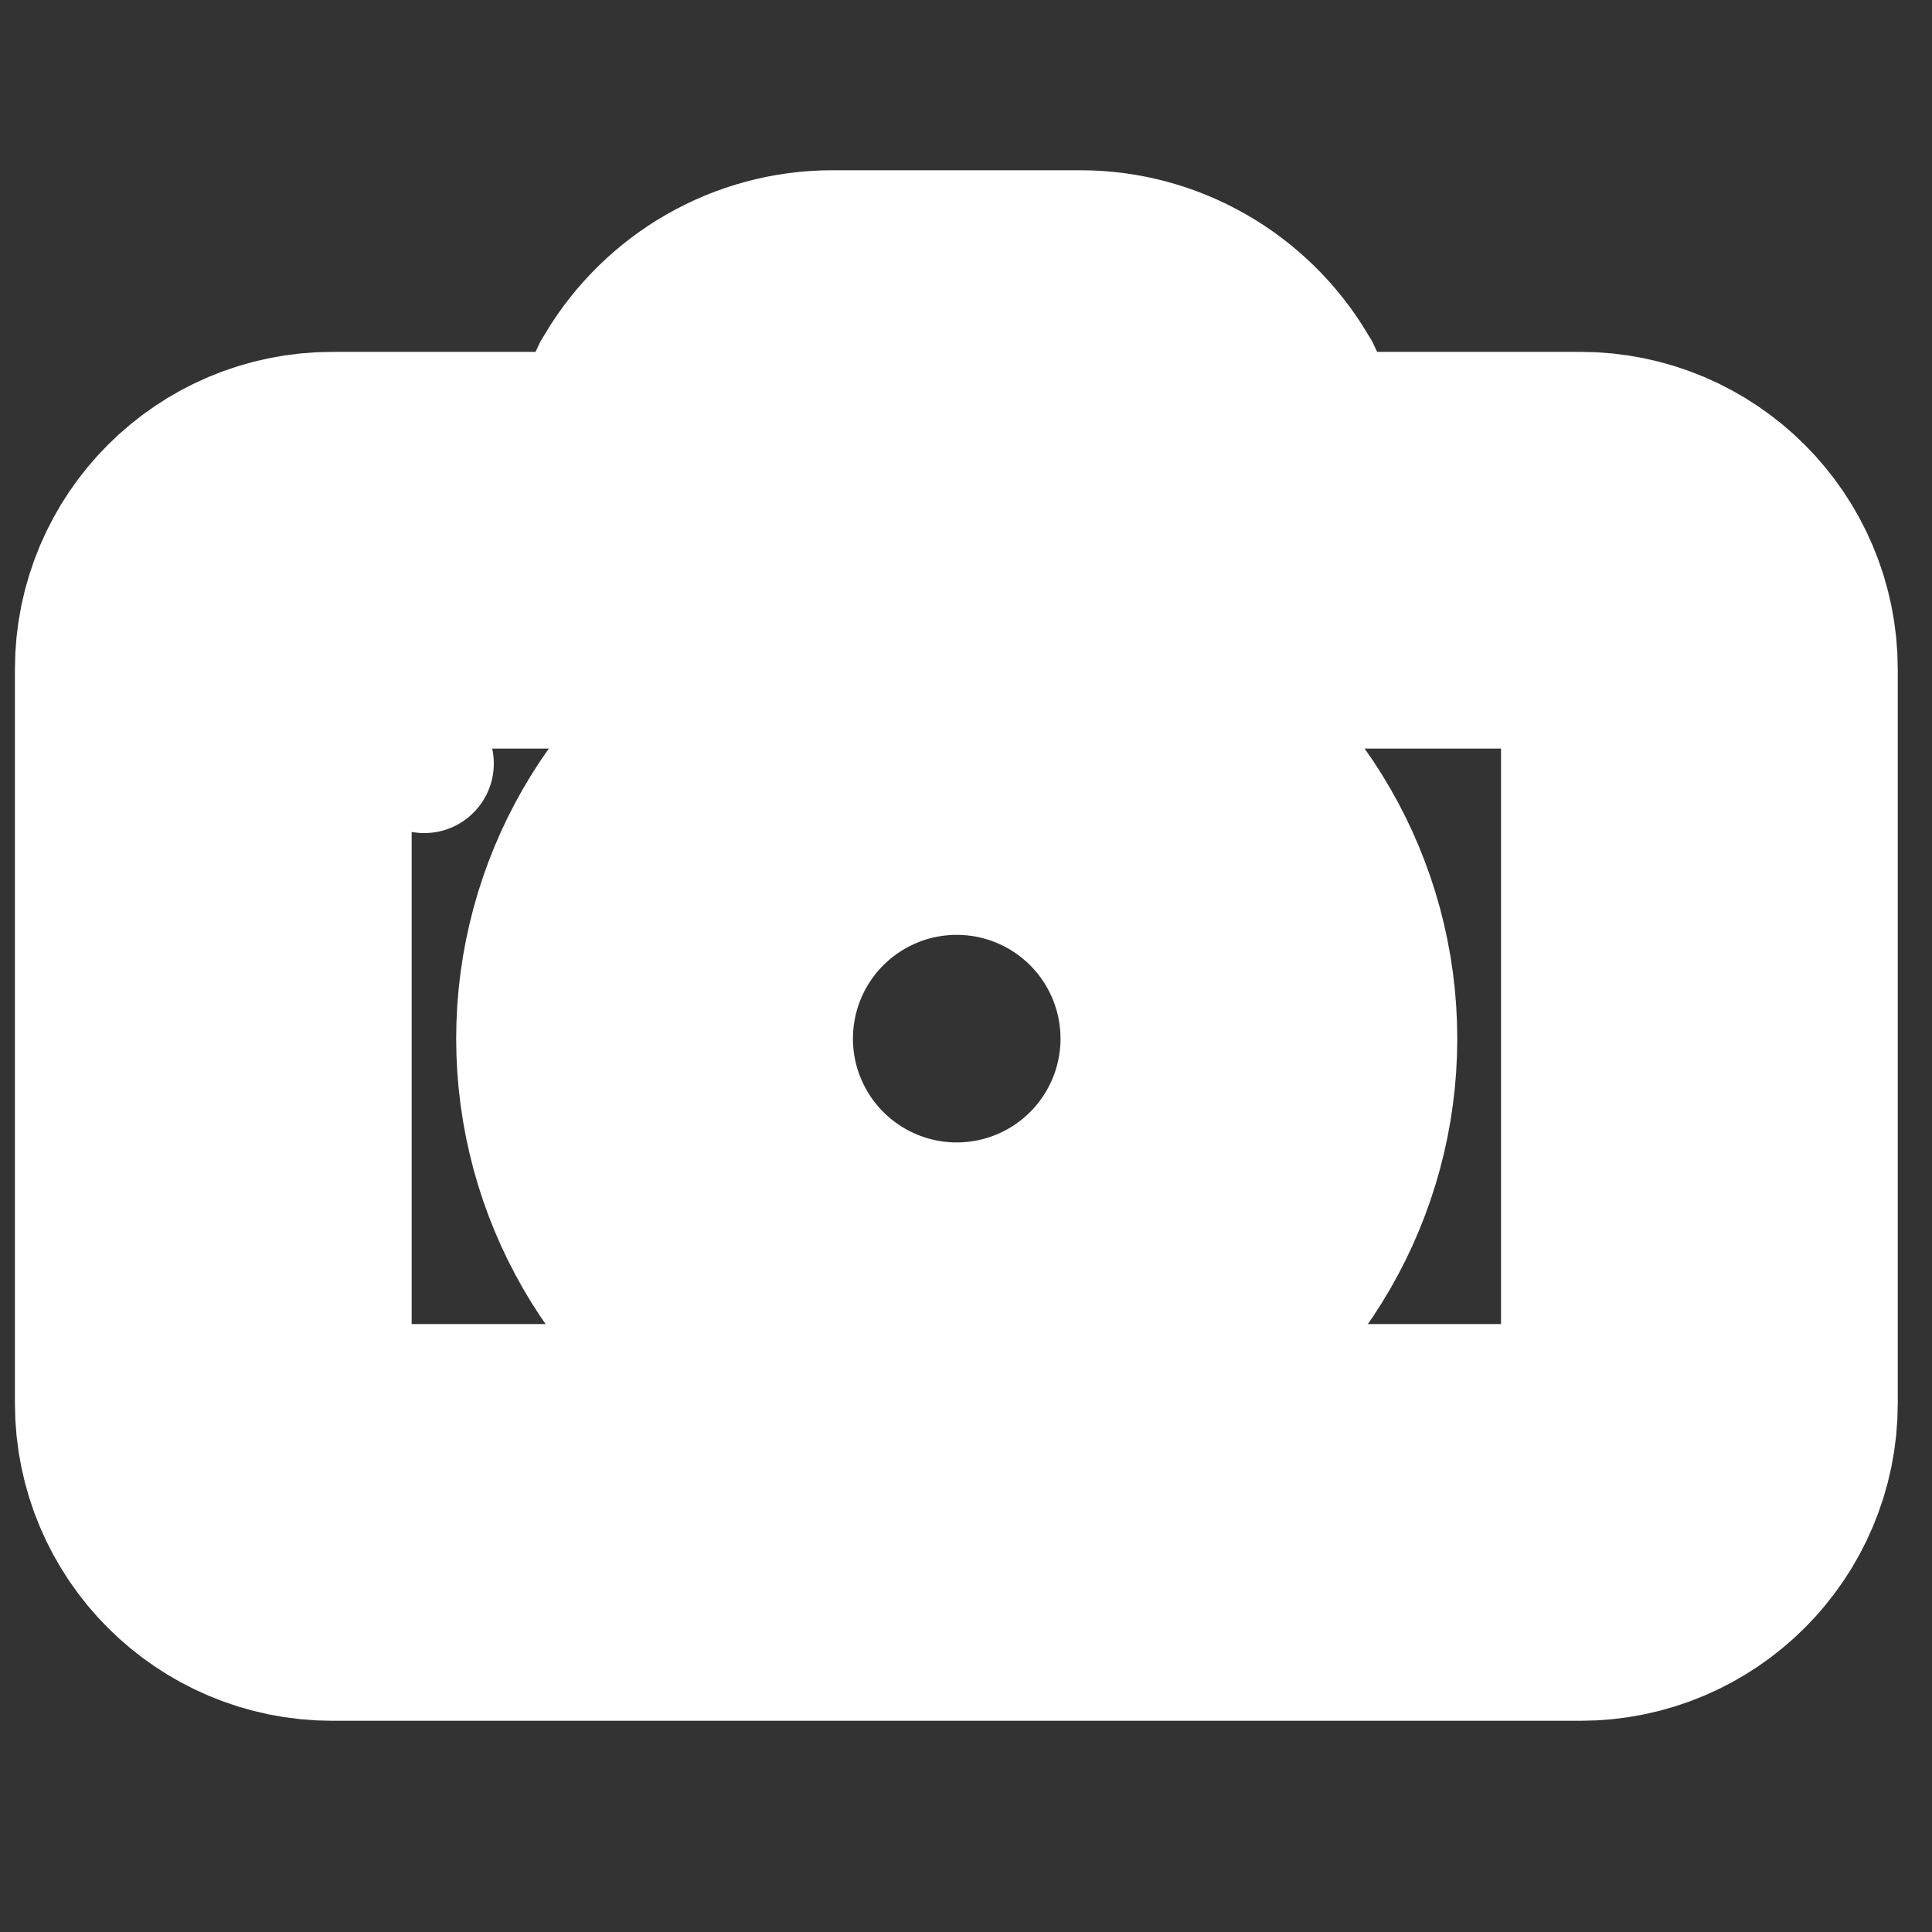 <?xml version="1.0" encoding="utf-8"?>
<!-- Generator: Adobe Illustrator 24.0.0, SVG Export Plug-In . SVG Version: 6.00 Build 0)  -->
<svg version="1.1" id="Layer_1" xmlns="http://www.w3.org/2000/svg" xmlns:xlink="http://www.w3.org/1999/xlink" x="0px" y="0px"
	 viewBox="0 0 25 25" style="enable-background:new 0 0 25 25;" xml:space="preserve">
<rect x="0" y="0" width="25" height="25" fill="#333333" stroke="none"/>
<style type="text/css">
	.st0{fill:none;stroke:#FFFFFF;stroke-width:5.134;stroke-miterlimit:10;}
	.st1{fill:#FFFFFF;}
</style>
<g>
	<path class="st0" d="M16.2,7.12l-0.71-1.49c-0.32-0.53-0.89-0.86-1.51-0.86h-3.21c-0.62,0-1.19,0.33-1.51,0.86L8.56,7.12H4.3
		c-0.85,0-1.54,0.69-1.54,1.54v9.5c0,0.85,0.69,1.54,1.54,1.54h16.15c0.85,0,1.54-0.69,1.54-1.54v-9.5c0-0.85-0.69-1.54-1.54-1.54
		H16.2z"/>
	<circle class="st0" cx="12.38" cy="13.44" r="3.91"/>
	<circle class="st1" cx="5.49" cy="9.88" r="0.9"/>
</g>
</svg>
